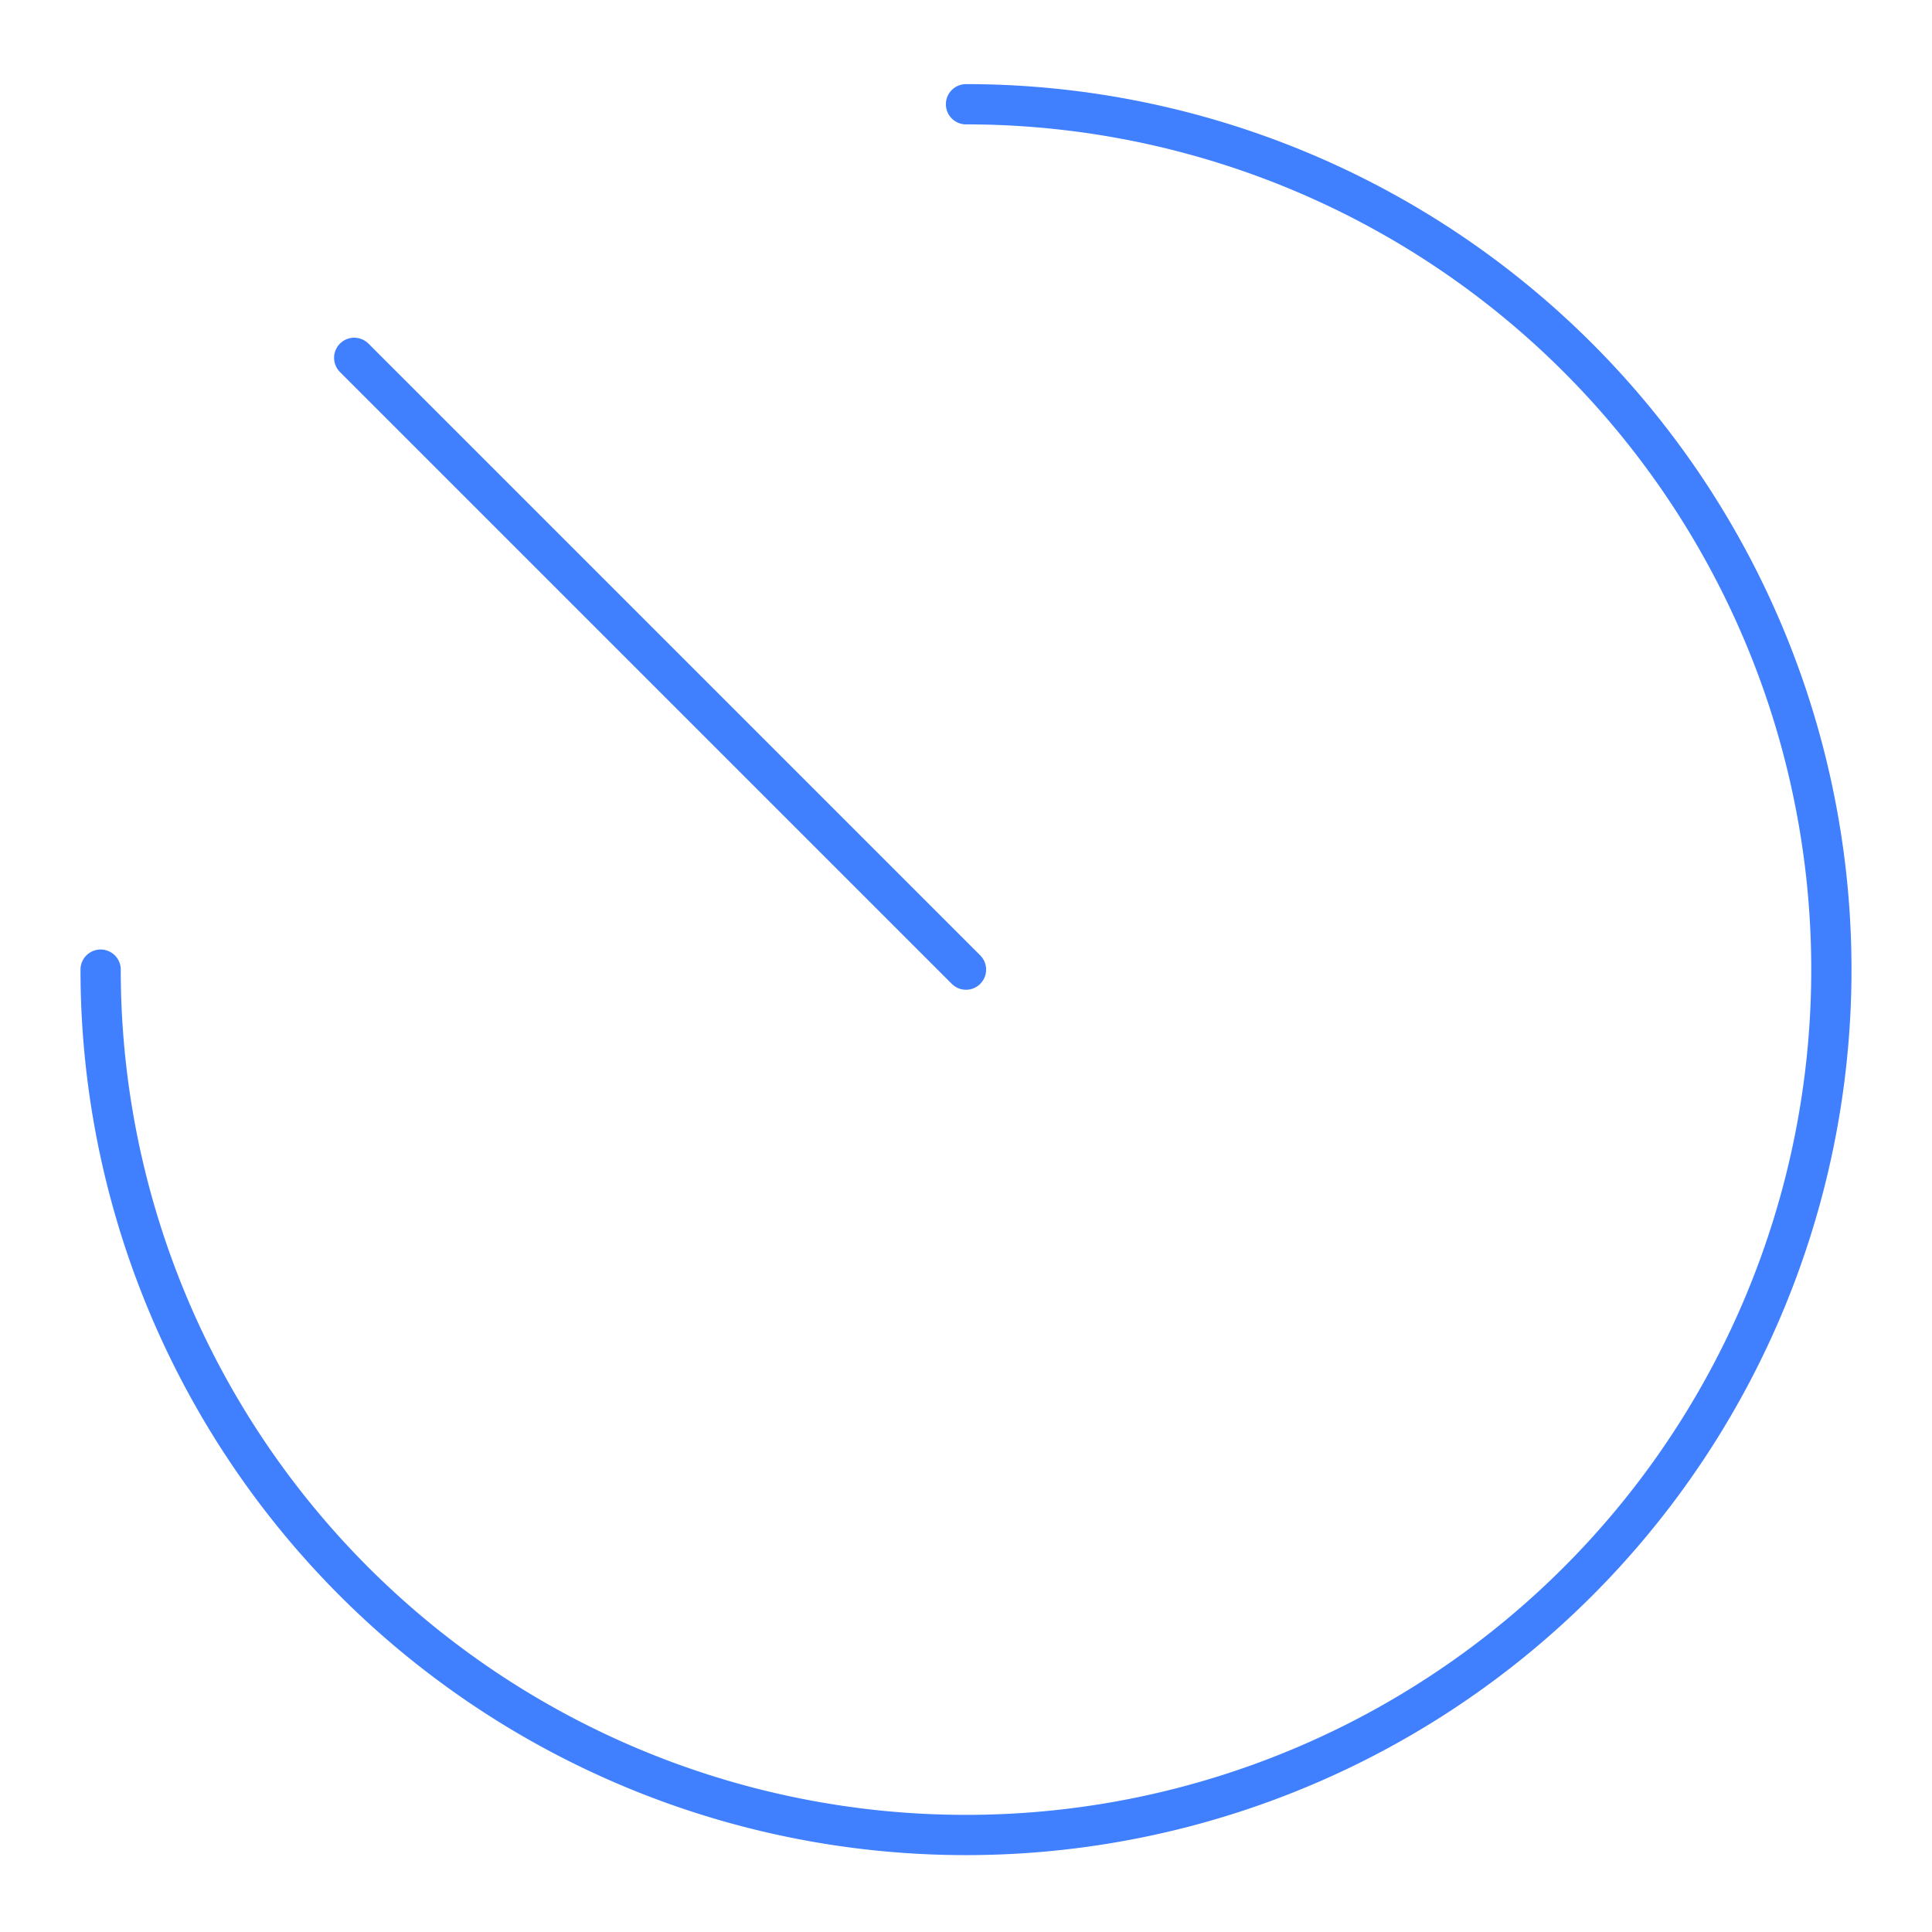 <svg xmlns="http://www.w3.org/2000/svg" viewBox="0 0 48 48"><defs><style>.a{fill:none;stroke:#4080ff;stroke-linecap:round;stroke-linejoin:round;}</style></defs><path class="a" d="M2.5,24.09A21.5,21.5,0,1,0,24,2.59"/><line class="a" x1="24" y1="24.09" x2="8.8" y2="8.89"/></svg>